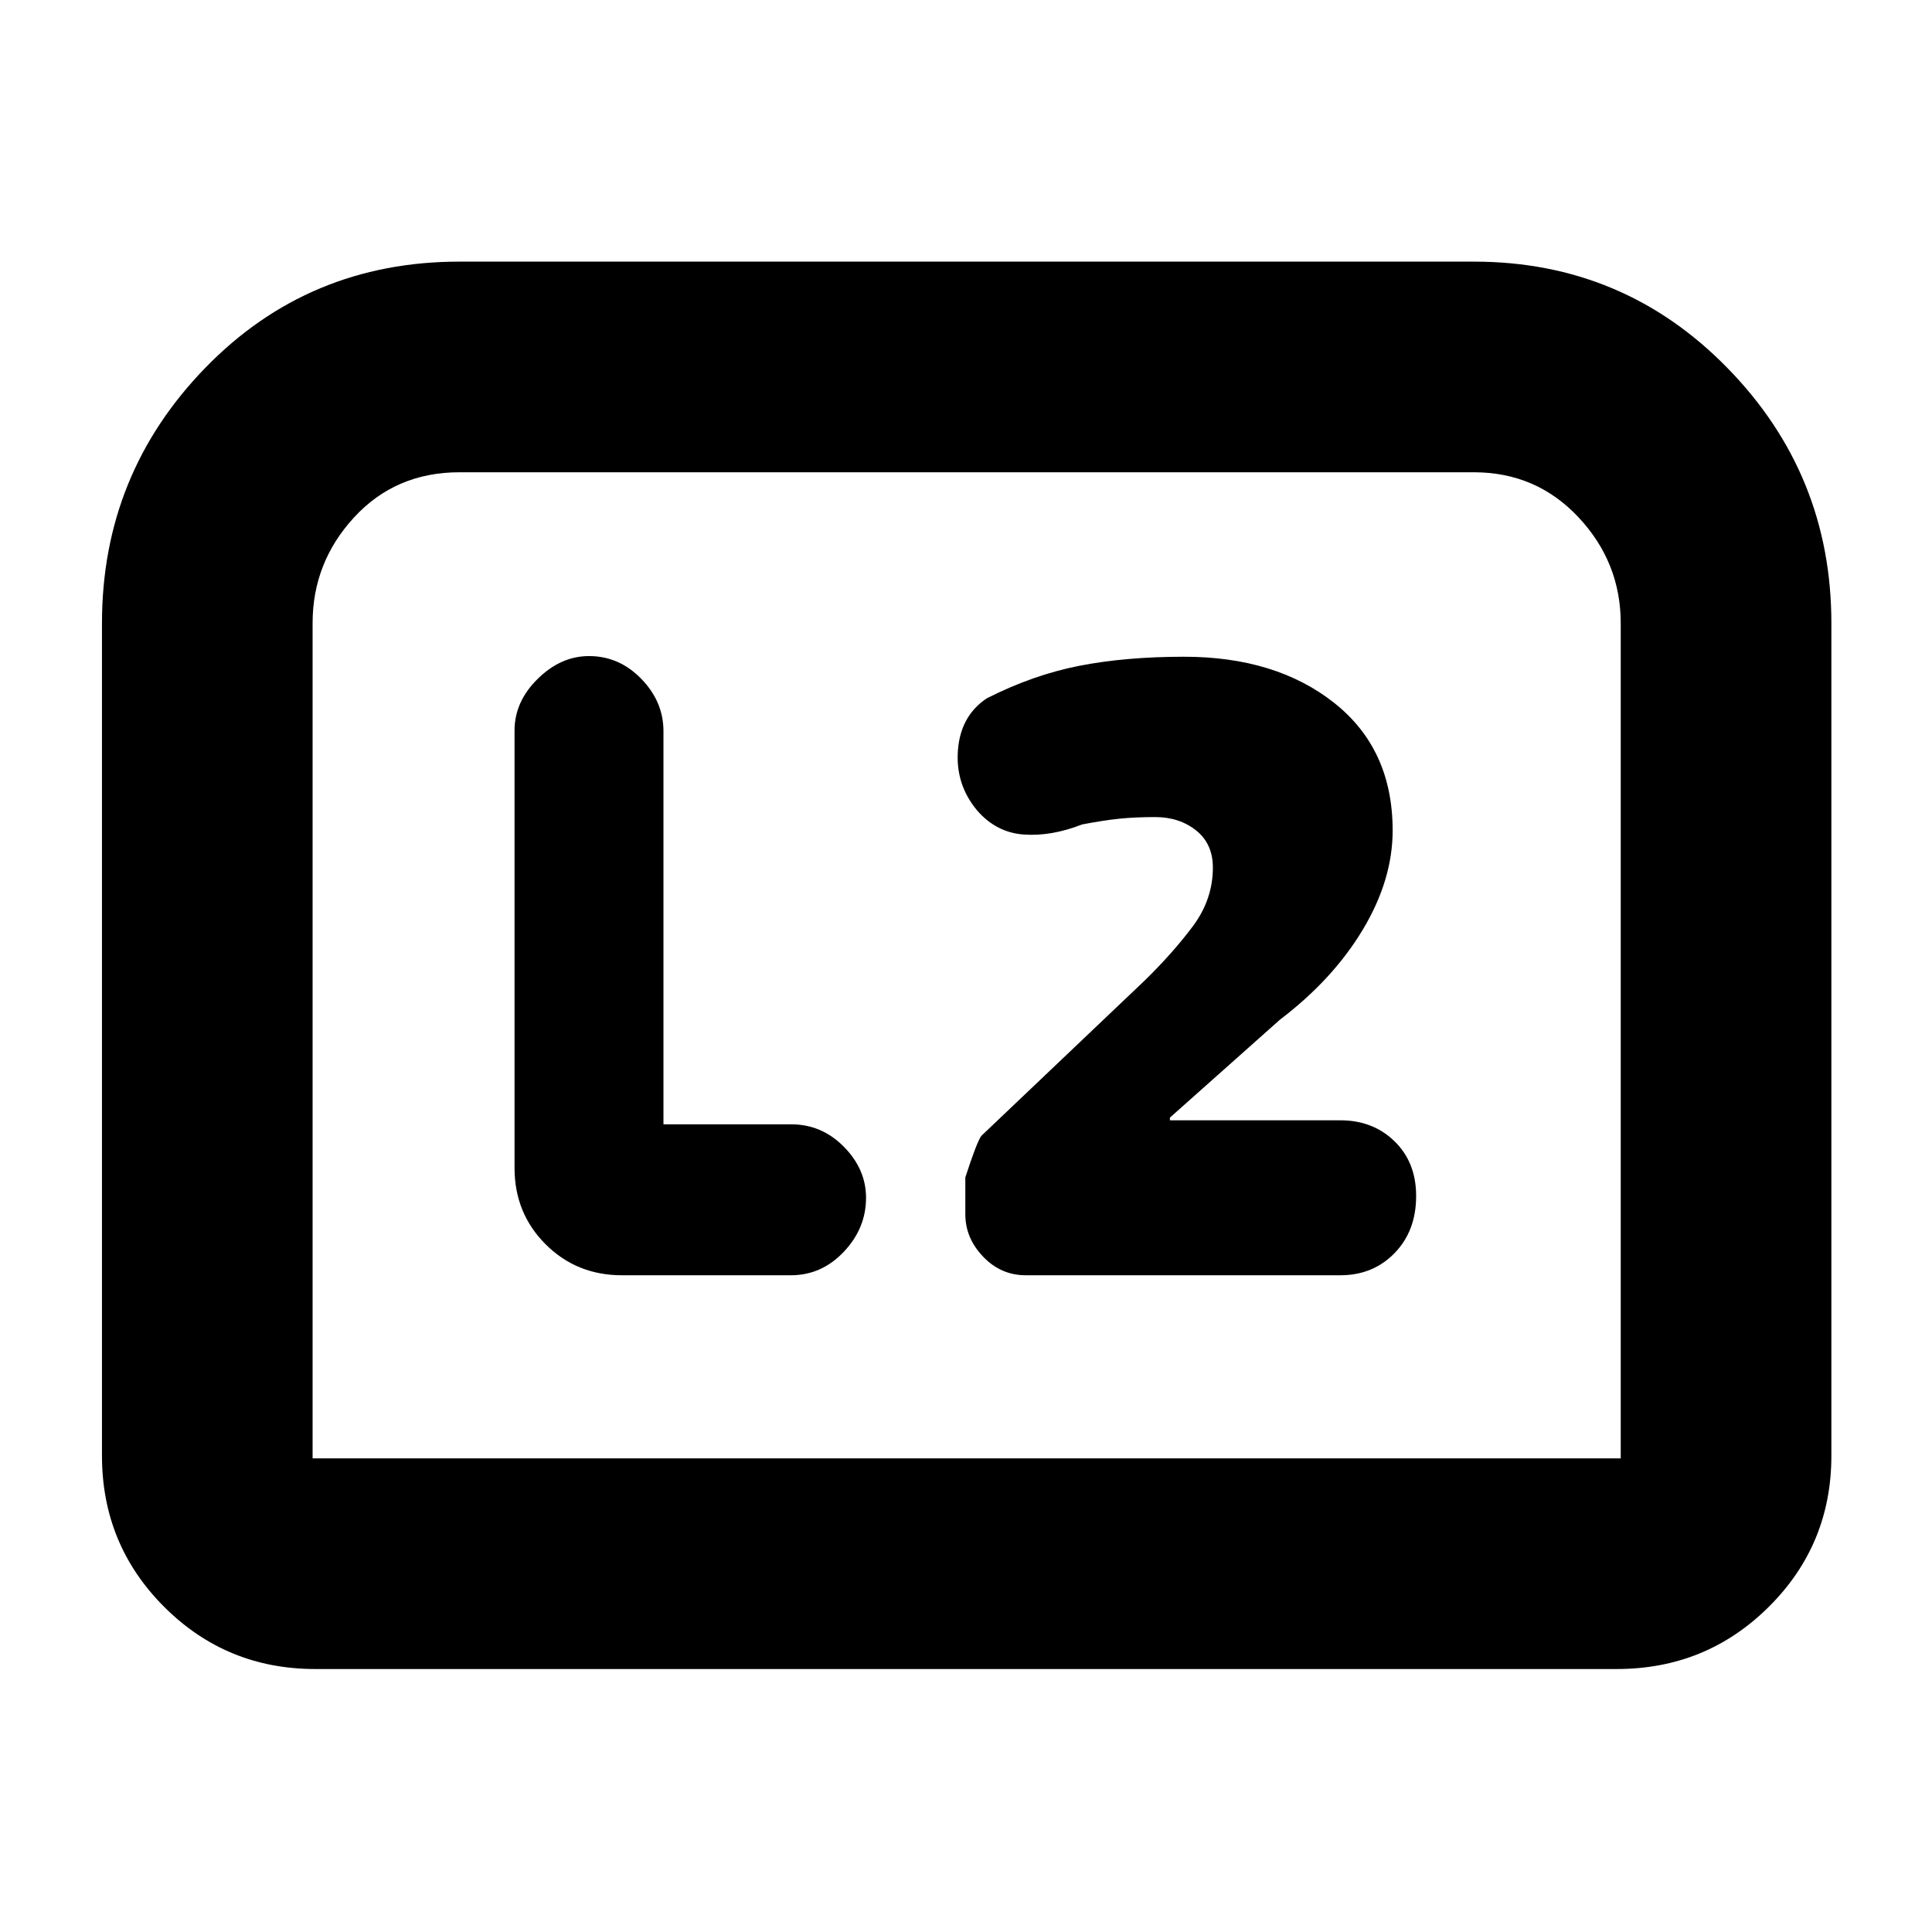<svg xmlns="http://www.w3.org/2000/svg" height="40" viewBox="0 -960 960 960" width="40"><path d="M581.33-403.33v-1.34L636-453.33q26.33-20 41.17-44.73Q692-522.78 692-547.33q0-40.4-29-63.37t-74.67-22.97q-29 0-52 4.5t-46 16.17q-13 8.67-14.33 25.67t9.49 30q9.51 11 23.18 12 13.66 1 29-5 10.33-2 18.33-2.84 8-.83 18-.83 12 0 20.33 6.63 8.34 6.64 8.34 18.47 0 15.86-10 29.22-10 13.35-24 27.01l-81.07 77.09q-2.27 3.17-7.93 20.62v18.31q0 11.83 8.83 21.07 8.83 9.25 21.2 9.25H666q16.24 0 26.95-11 10.72-11 10.72-28.39 0-16.72-10.72-27.17-10.71-10.44-26.95-10.44h-84.67Zm-251.66 2v-195.39q0-14.61-11-25.95-11-11.33-26-11.33-14 0-25.5 11.33-11.5 11.34-11.5 25.67v217.33q0 22.5 15.41 37.92 15.42 15.42 37.92 15.42h84q15.24 0 26.29-11.67 11.04-11.67 11.04-26.83 0-14.17-11-25.34-11.01-11.16-26.18-11.16h-63.48Zm-279 164.66v-413.66q0-74.02 51.29-126.84Q153.26-830 228.33-830h504q74.34 0 126 52.83Q910-724.35 910-650.33v413.66q0 44.2-31.1 75.1-31.09 30.9-75.57 30.9H156.67q-44.2 0-75.1-30.9-30.9-30.9-30.9-75.1Zm104.66 1.34h650v-415q0-30.23-20.98-52.62-20.97-22.38-52.02-22.38h-504q-31.71 0-52.35 22.38-20.65 22.39-20.65 52.62v415Zm0 0h650-650Z"/></svg>